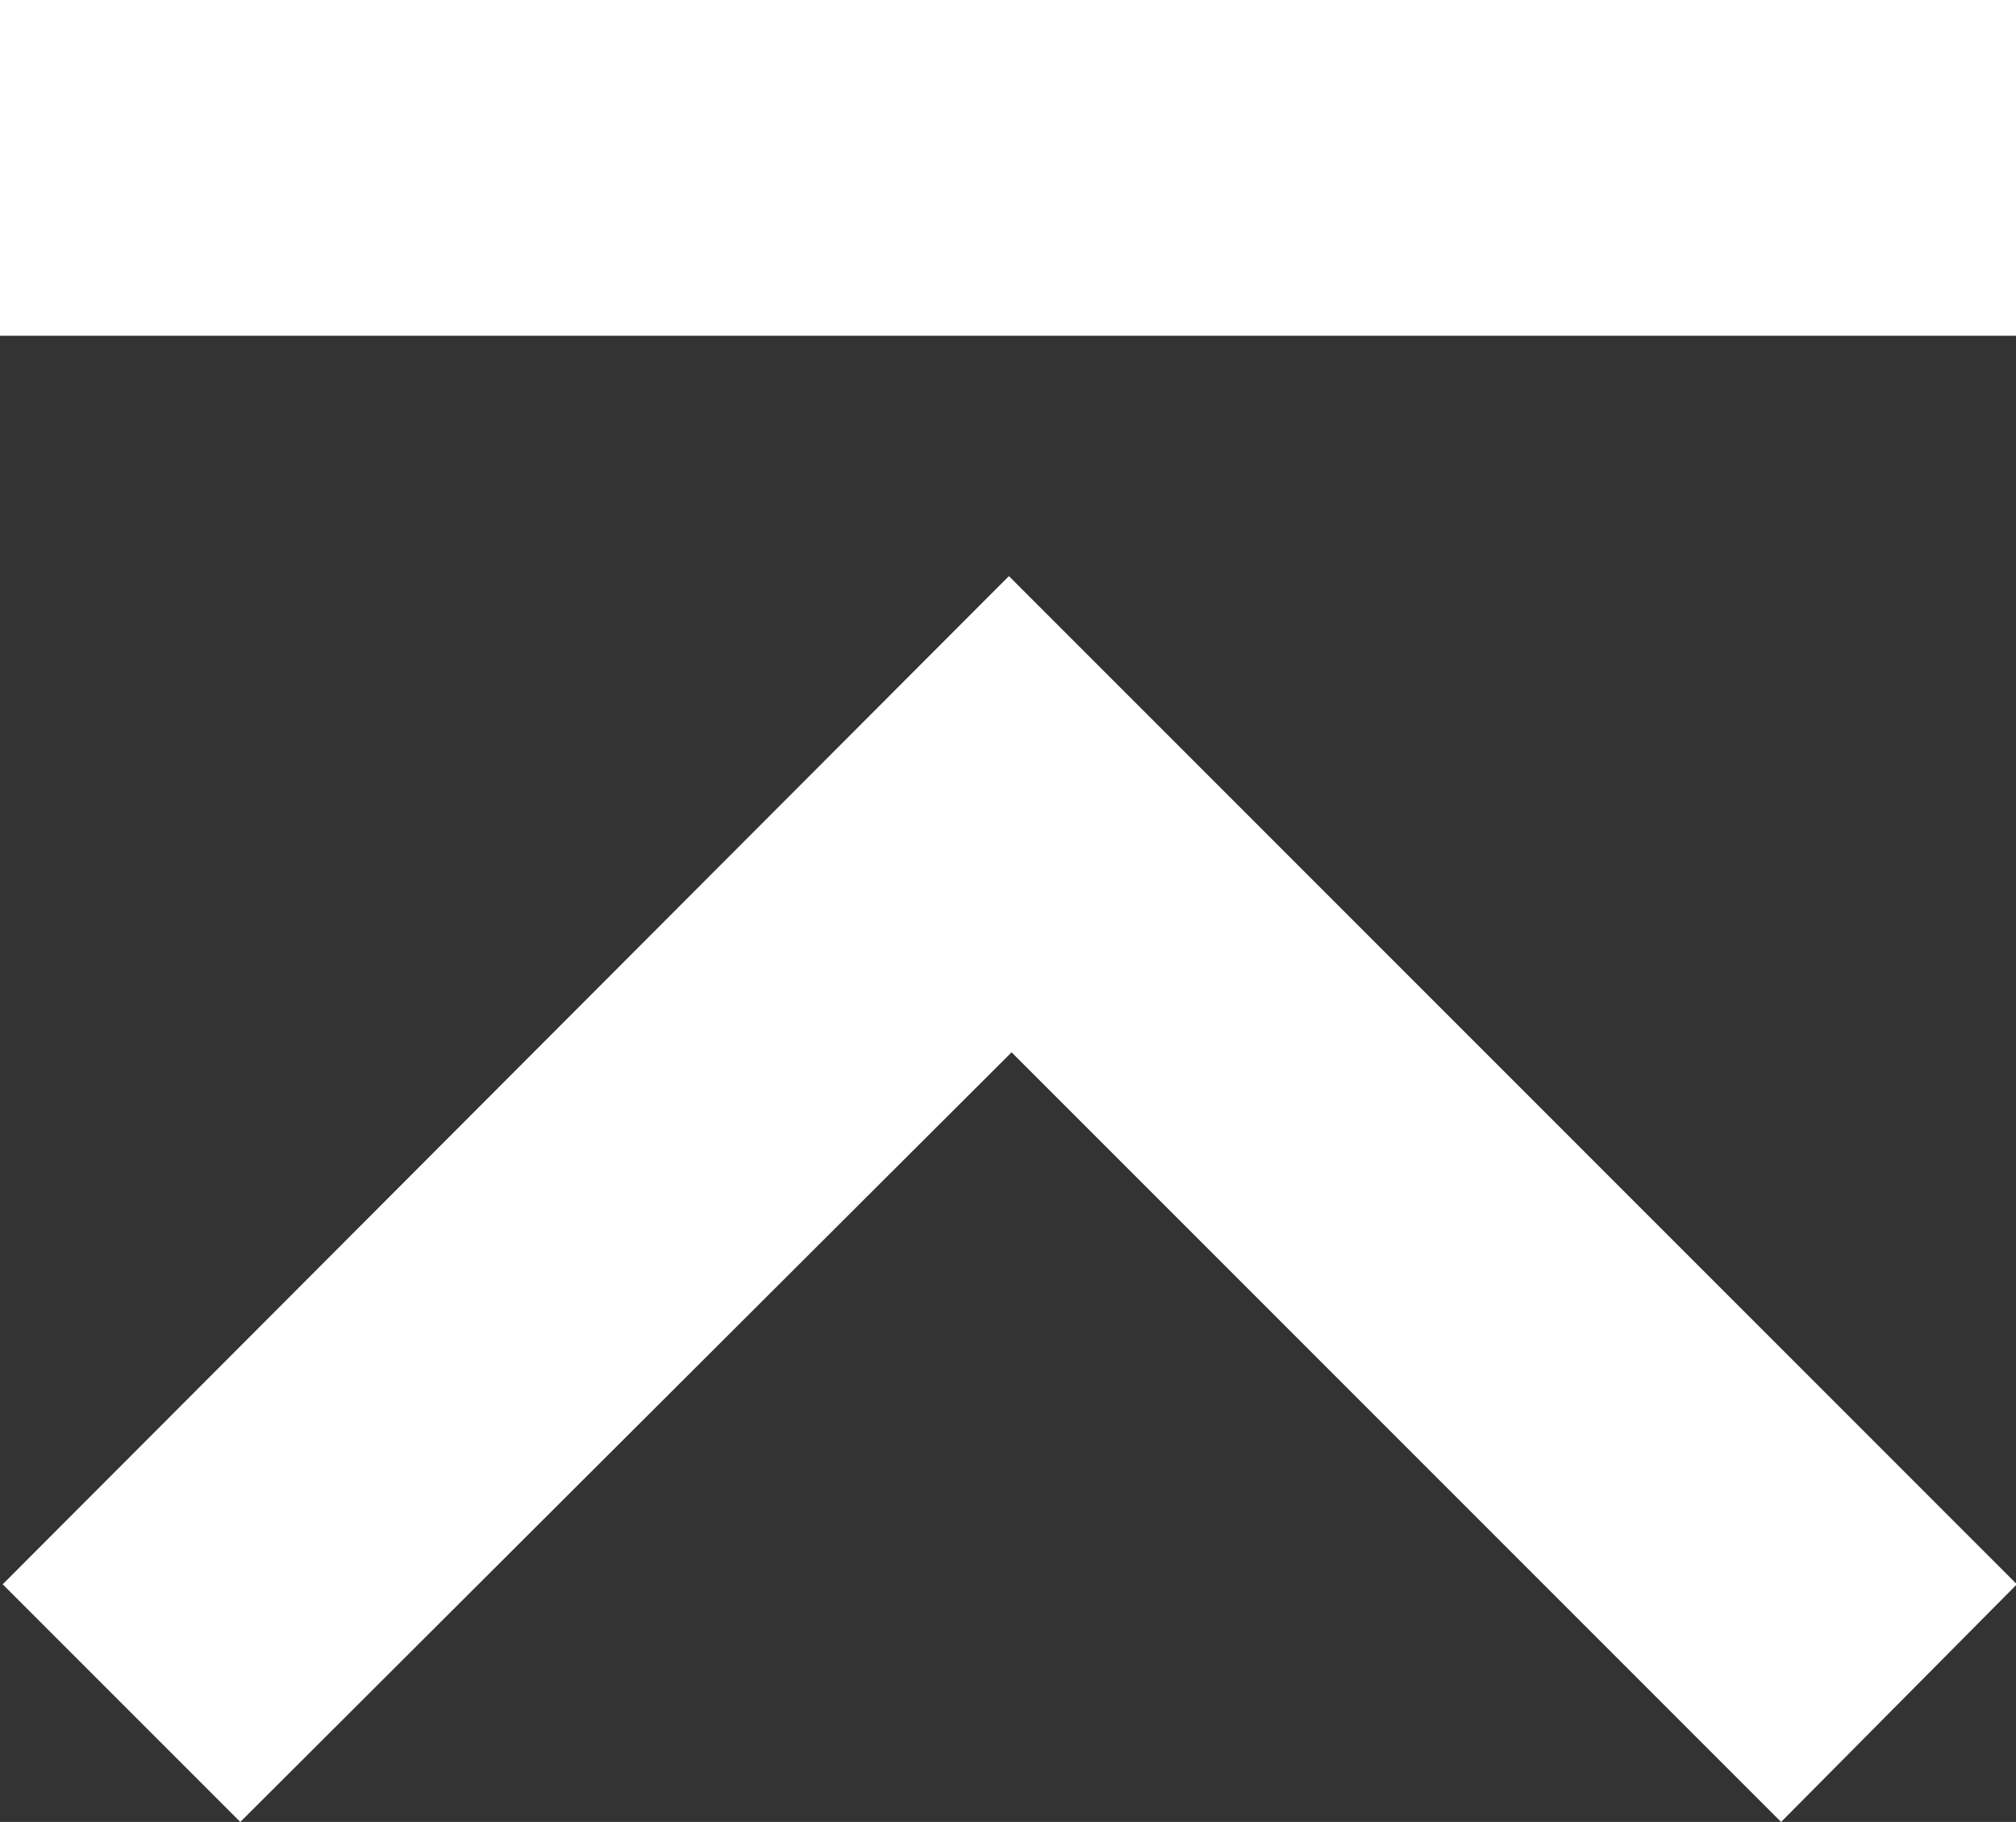 <svg id="圖層_1" data-name="圖層 1" xmlns="http://www.w3.org/2000/svg" viewBox="0 0 22.4 20.24"><rect x="0" y="0" width="22.4" height="20.24" fill="#333333" stroke="none"/><defs><style>.cls-1{fill:#fff;}</style></defs><path class="cls-1" d="M25.38,22.27l-11.2-11.2L3,22.27l2.64,2.64,8.57-8.55,8.55,8.55Z" transform="translate(-2.97 -4.67)"/><rect class="cls-1" width="22.4" height="3.73"/></svg>